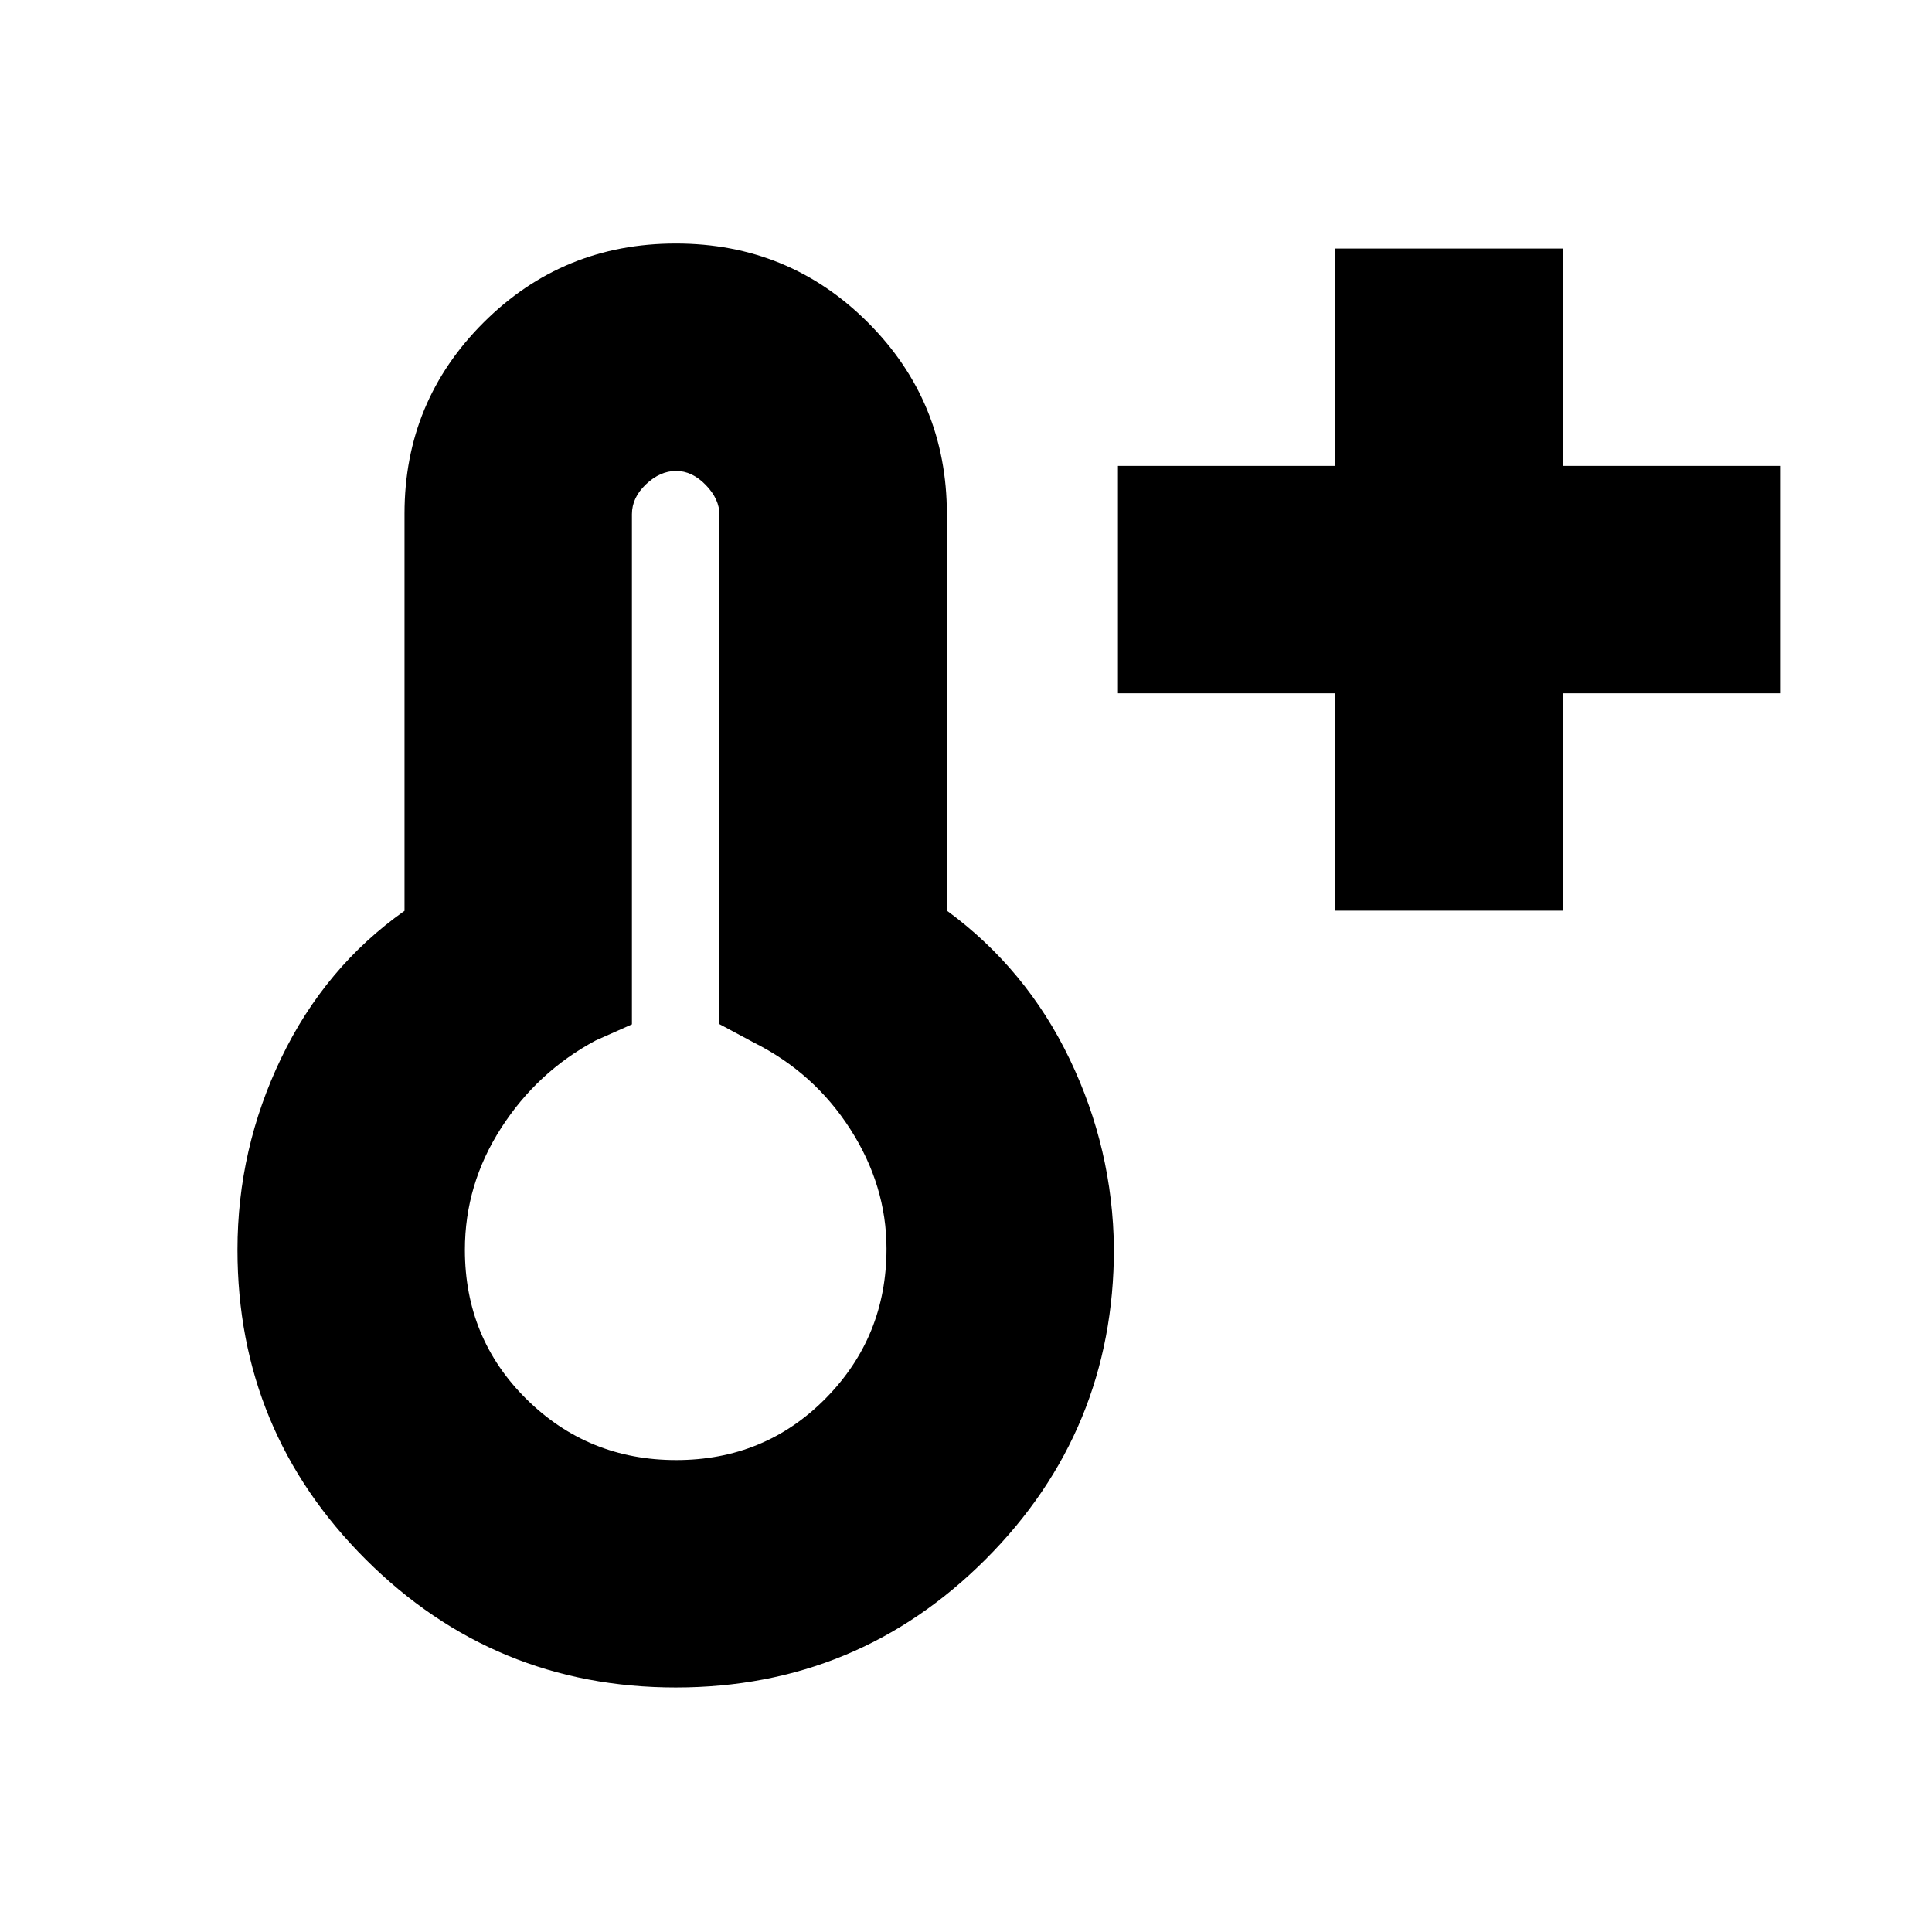 <svg xmlns="http://www.w3.org/2000/svg" height="20" viewBox="0 -960 960 960" width="20"><path d="M663.5-507.5v-108h-108v-113h108v-108h113v108h108v113h-108v108h-113Zm-327.67 386q-90.33 0-154.08-63.62Q118-248.74 118-339q0-50.08 21.75-95.29Q161.5-479.5 201-507.41v-197.42q0-55.71 39.32-94.94Q279.65-839 335.82-839q56.18 0 95.43 39.23 39.25 39.23 39.25 95.27v197q39.5 29 61 73.75t22 94.25q0 90.47-63.67 154.23-63.67 63.77-154 63.77Zm.17-113q44 0 74.25-30.63 30.25-30.62 30.25-74.37 0-31.39-18-59.44-18-28.06-48-43.06l-17-9.11v-253.08q0-7.81-6.79-14.81-6.79-7-14.75-7T321-719.37q-7 6.63-7 14.87V-451l-18 8q-29 15.5-47 43.51-18 28-18 60.49 0 44 30.63 74.25Q292.25-234.5 336-234.5Zm0-105Z"/></svg>